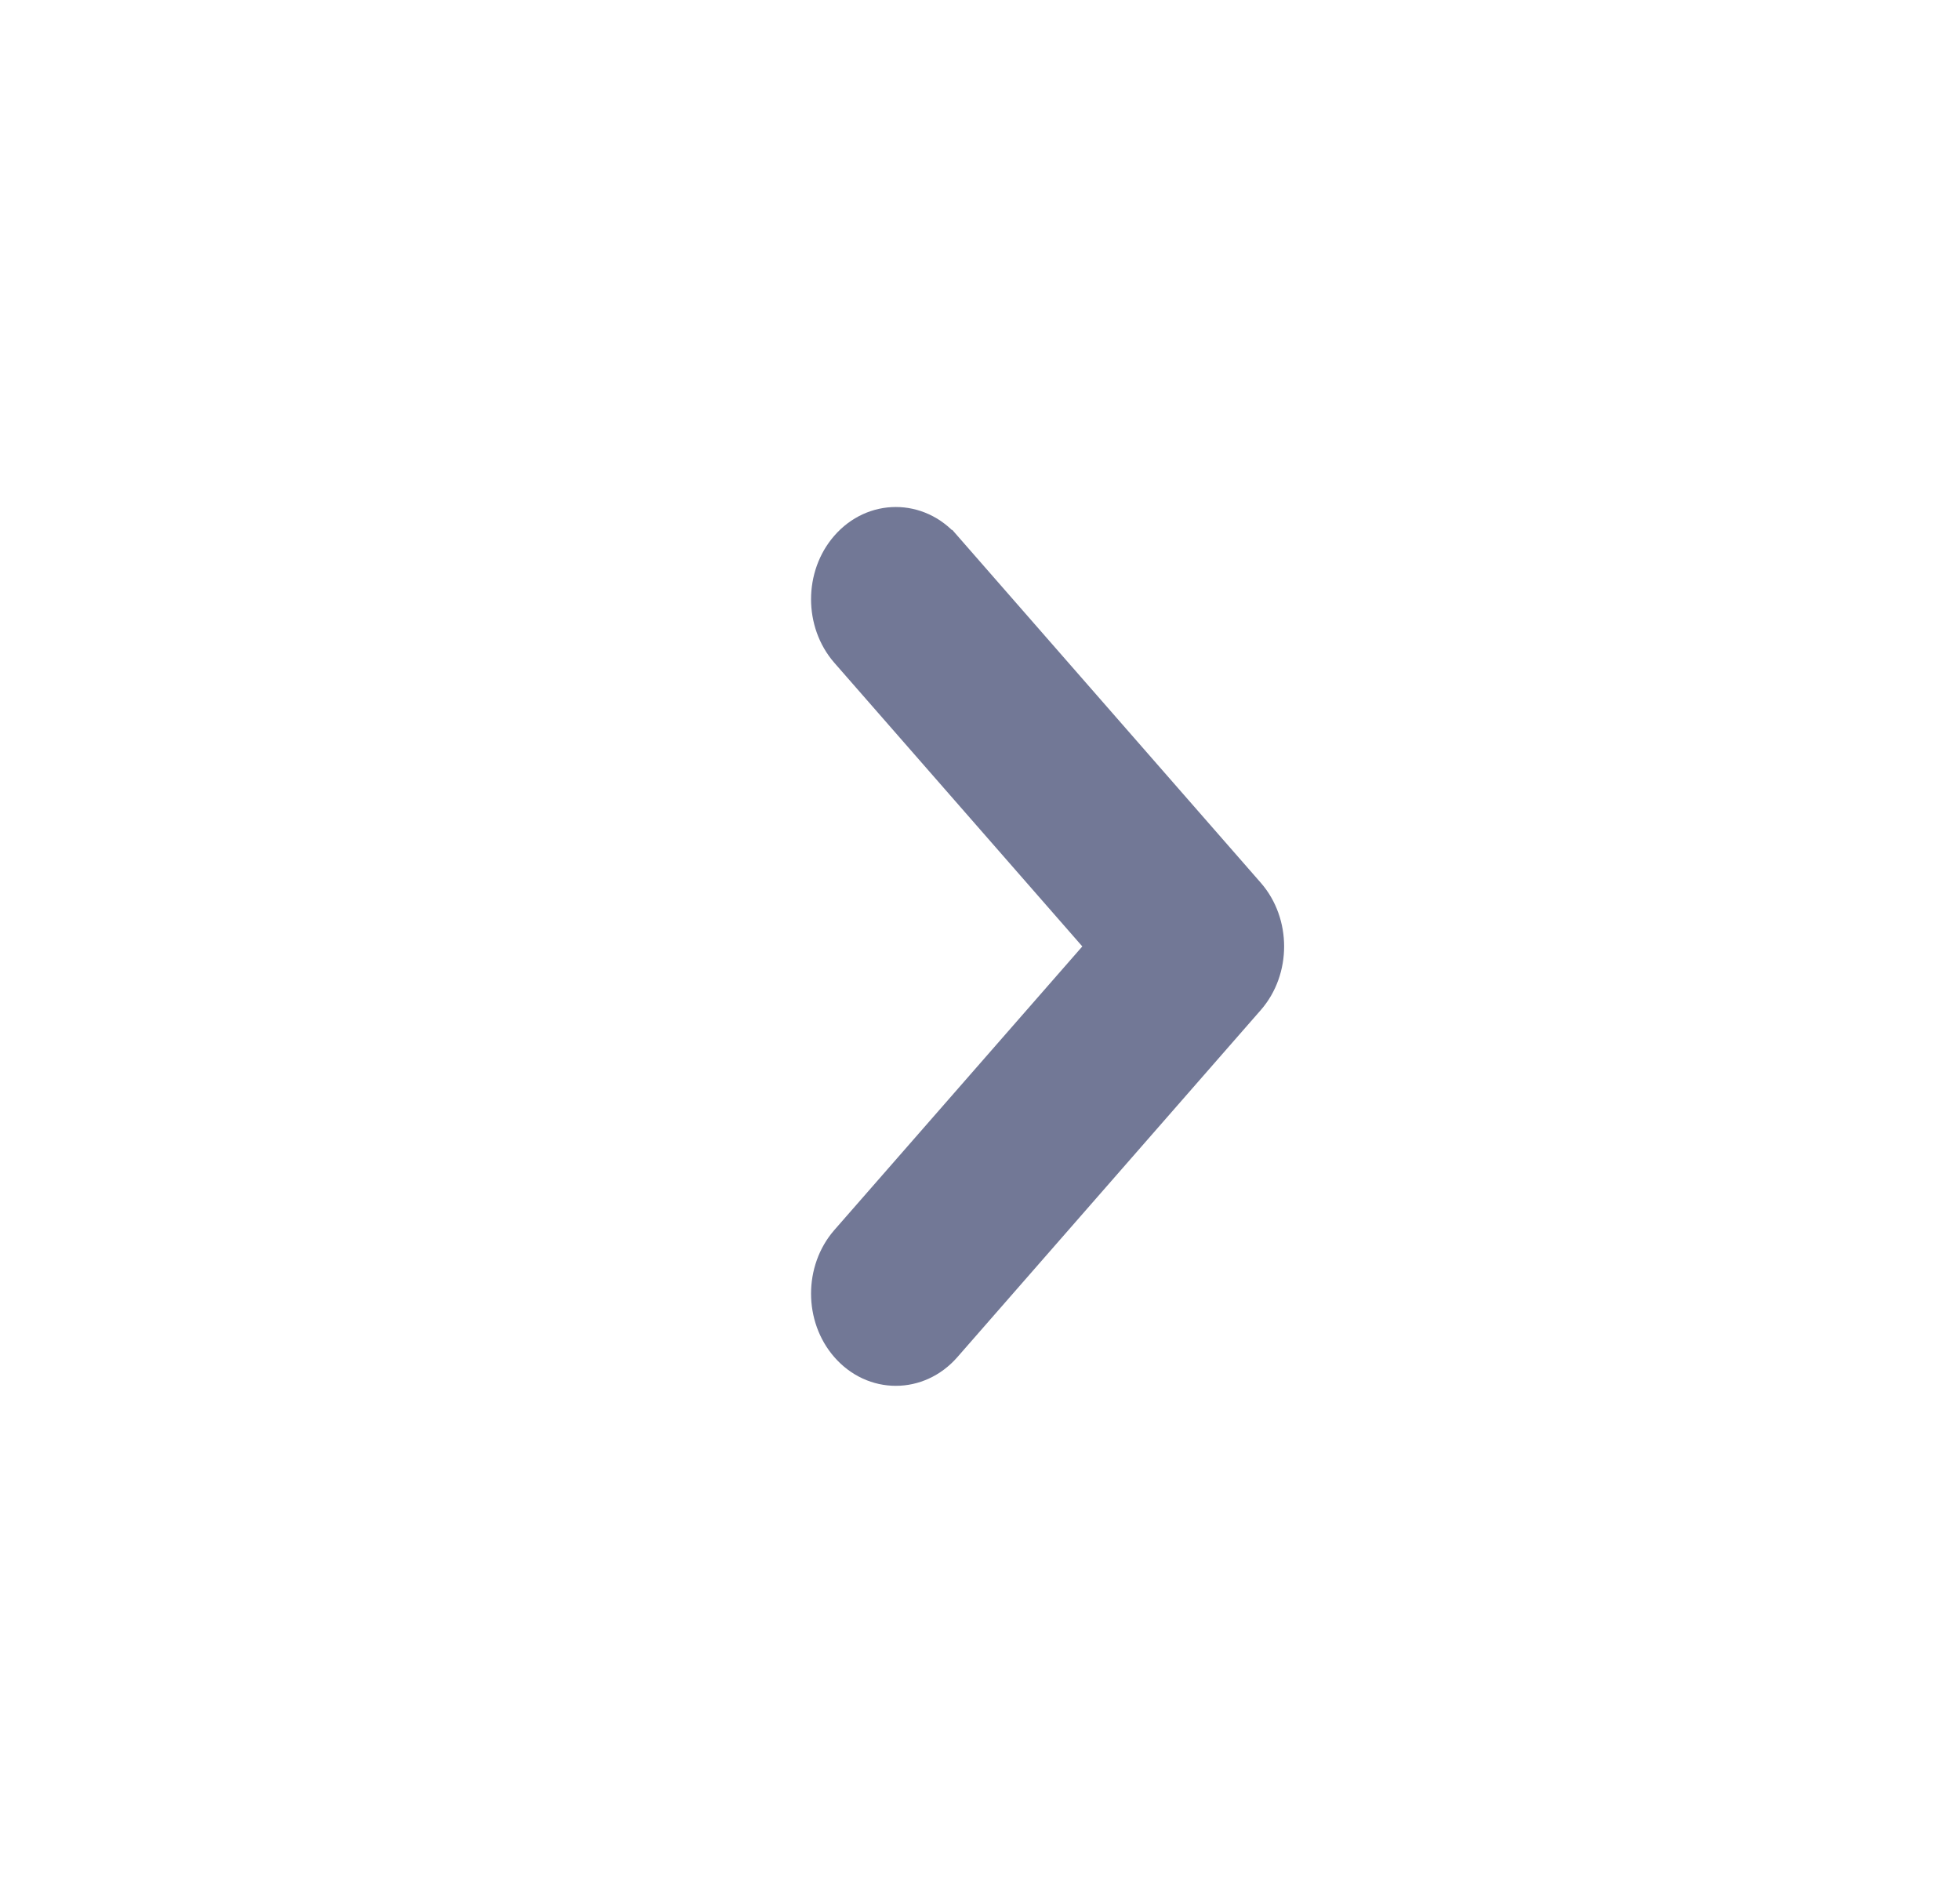 <svg width="29" height="28" viewBox="0 0 29 28" fill="none" xmlns="http://www.w3.org/2000/svg">
<path d="M12.533 9.64L12.533 9.64L16.346 14L12.533 18.36L12.533 18.36C12.156 18.792 12.156 19.48 12.533 19.911C12.927 20.363 13.582 20.363 13.977 19.911L18.467 14.776L18.467 14.776C18.844 14.344 18.844 13.656 18.467 13.224L18.467 13.224L13.977 8.089C13.976 8.089 13.976 8.089 13.976 8.089C13.976 8.089 13.976 8.089 13.976 8.089C13.582 7.637 12.927 7.637 12.533 8.089C12.156 8.52 12.156 9.208 12.533 9.64Z" fill="#727896" stroke="#727896" stroke-width="0.5"/>
</svg>
